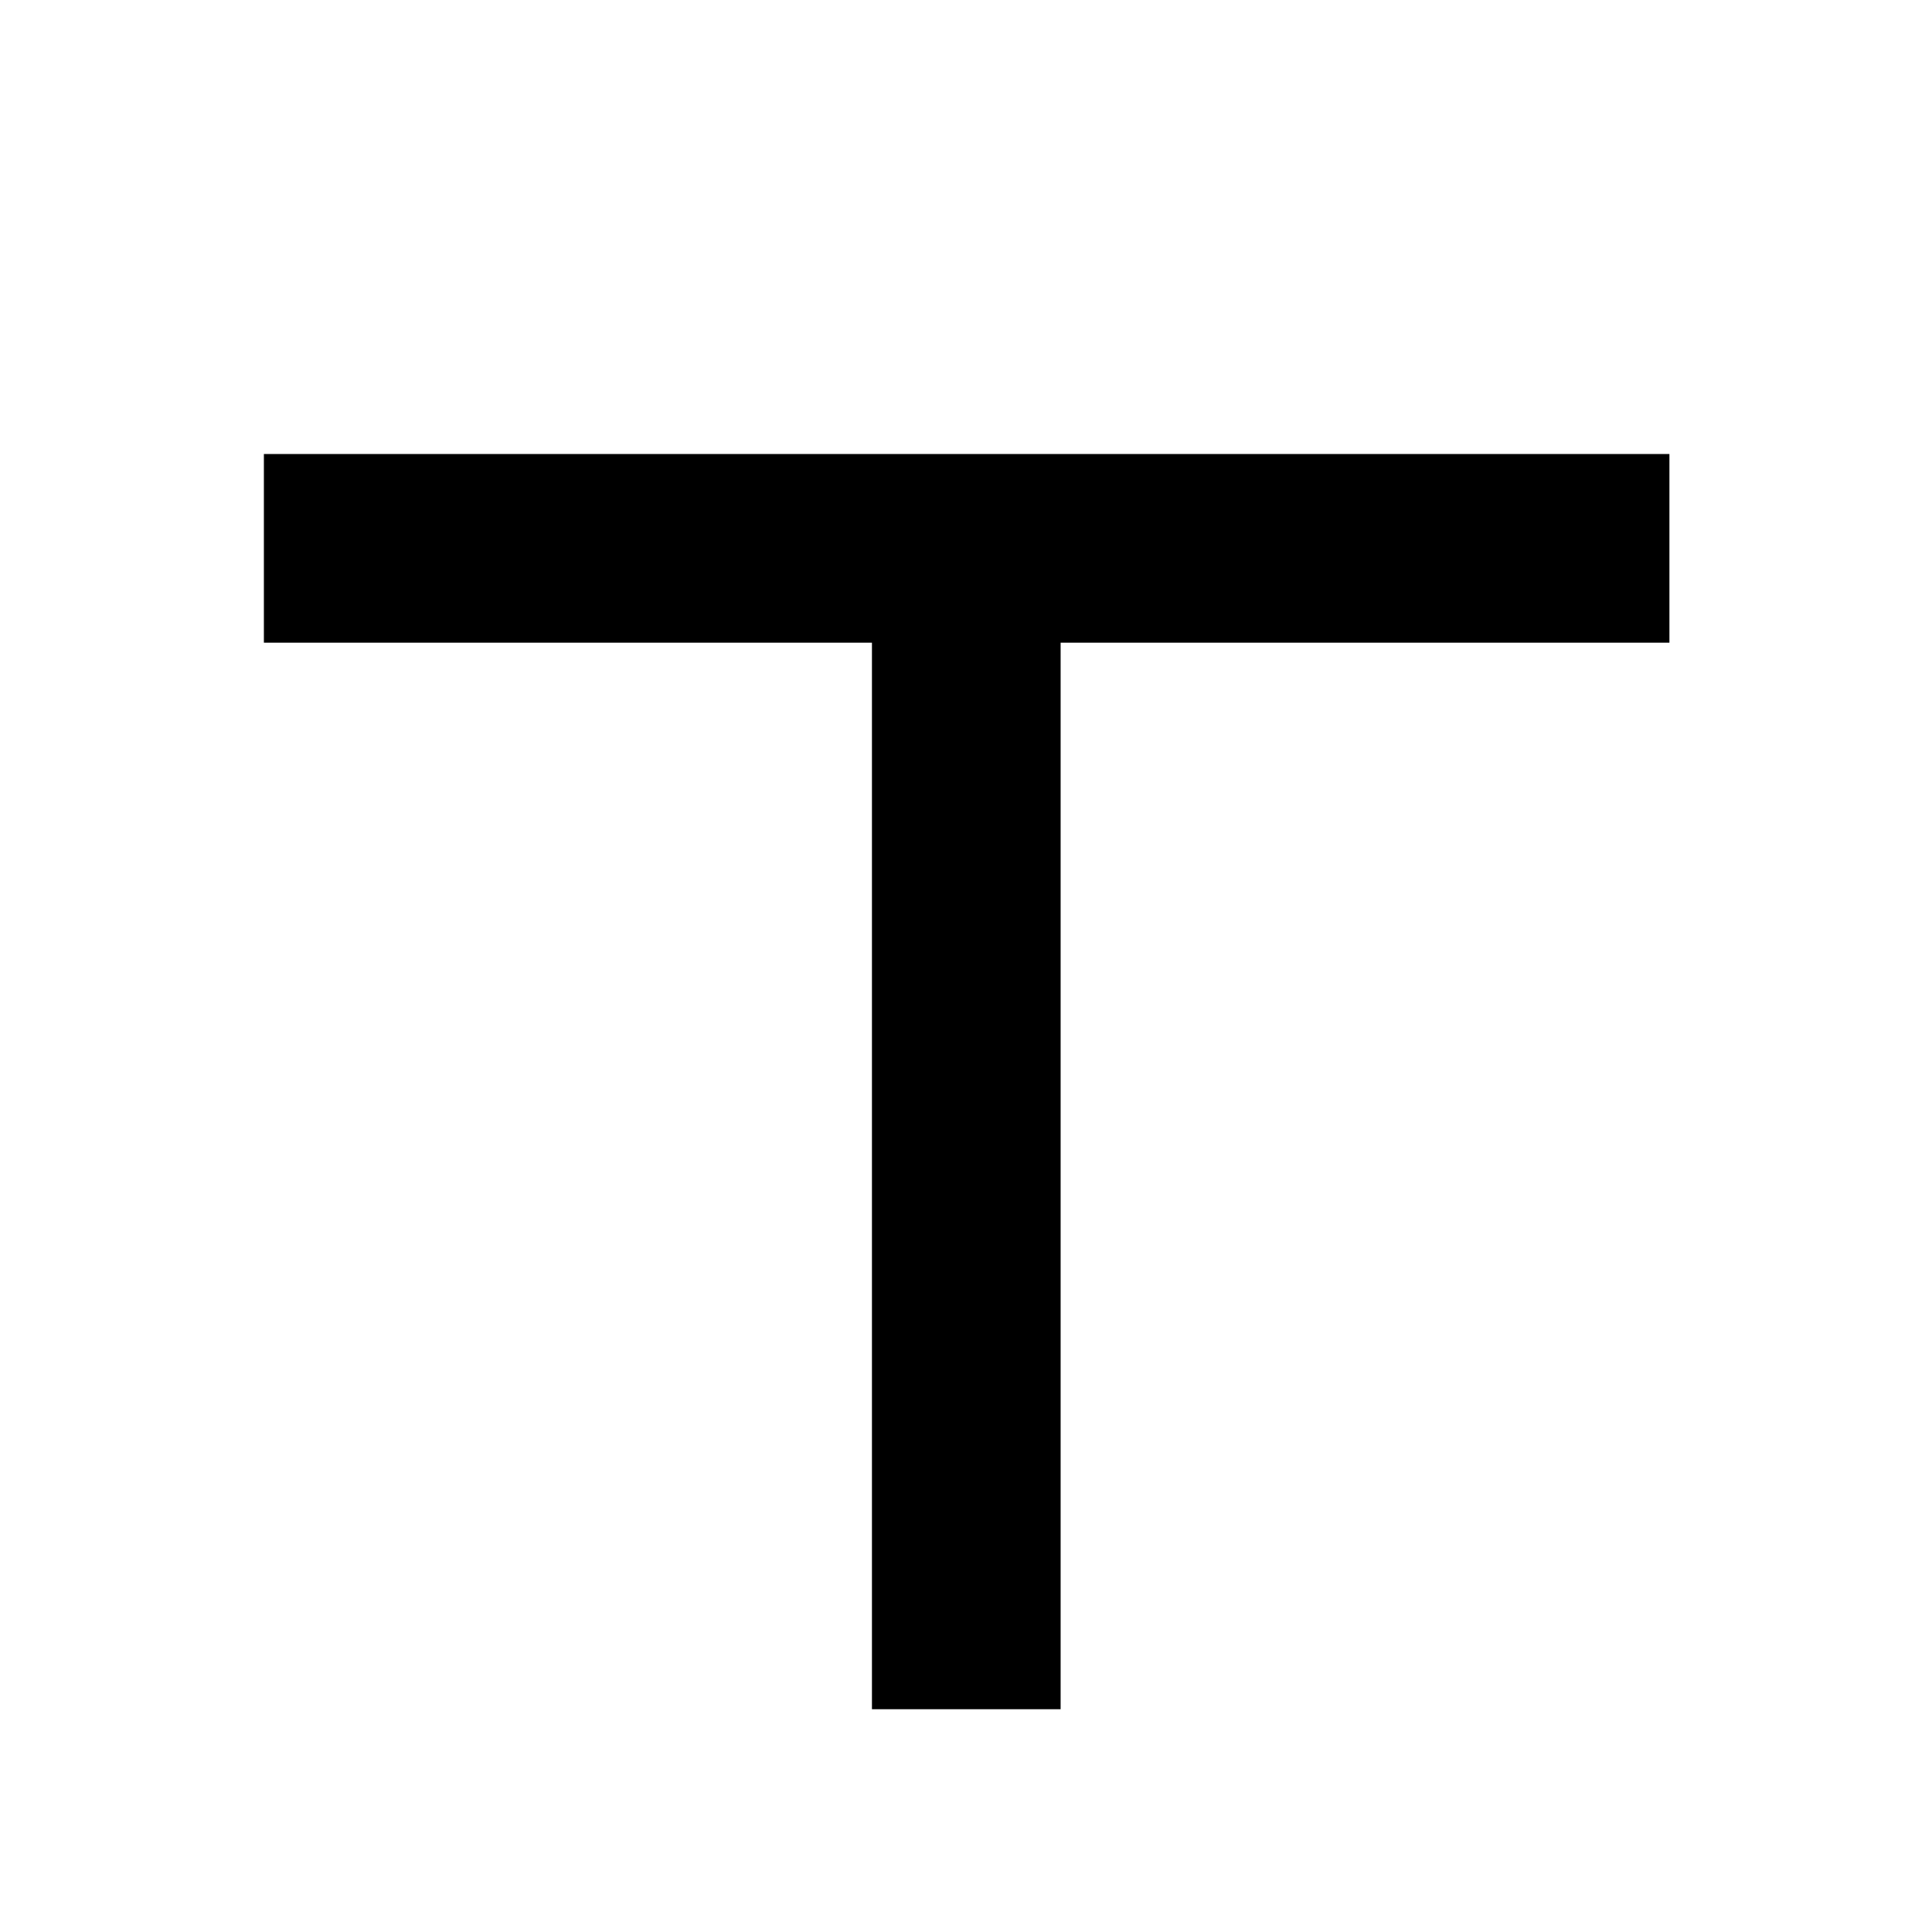 <?xml version="1.0" encoding="UTF-8"?>
<svg width="1024px" height="1024px" viewBox="0 0 1024 1024" version="1.1" xmlns="http://www.w3.org/2000/svg" xmlns:xlink="http://www.w3.org/1999/xlink">
    <title>Artboard</title>
    <g id="Artboard" stroke="none" stroke-width="1" fill="none" fill-rule="evenodd">
        <rect id="Rectangle" fill="#000000" x="462.151" y="272.923" width="100" height="633"></rect>
        <rect id="Rectangle" fill="#000000" transform="translate(512.345, 290.637) rotate(90) translate(-512.345, -290.637) " x="462.345" y="-81.845" width="100" height="744.963"></rect>
    </g>
</svg>
